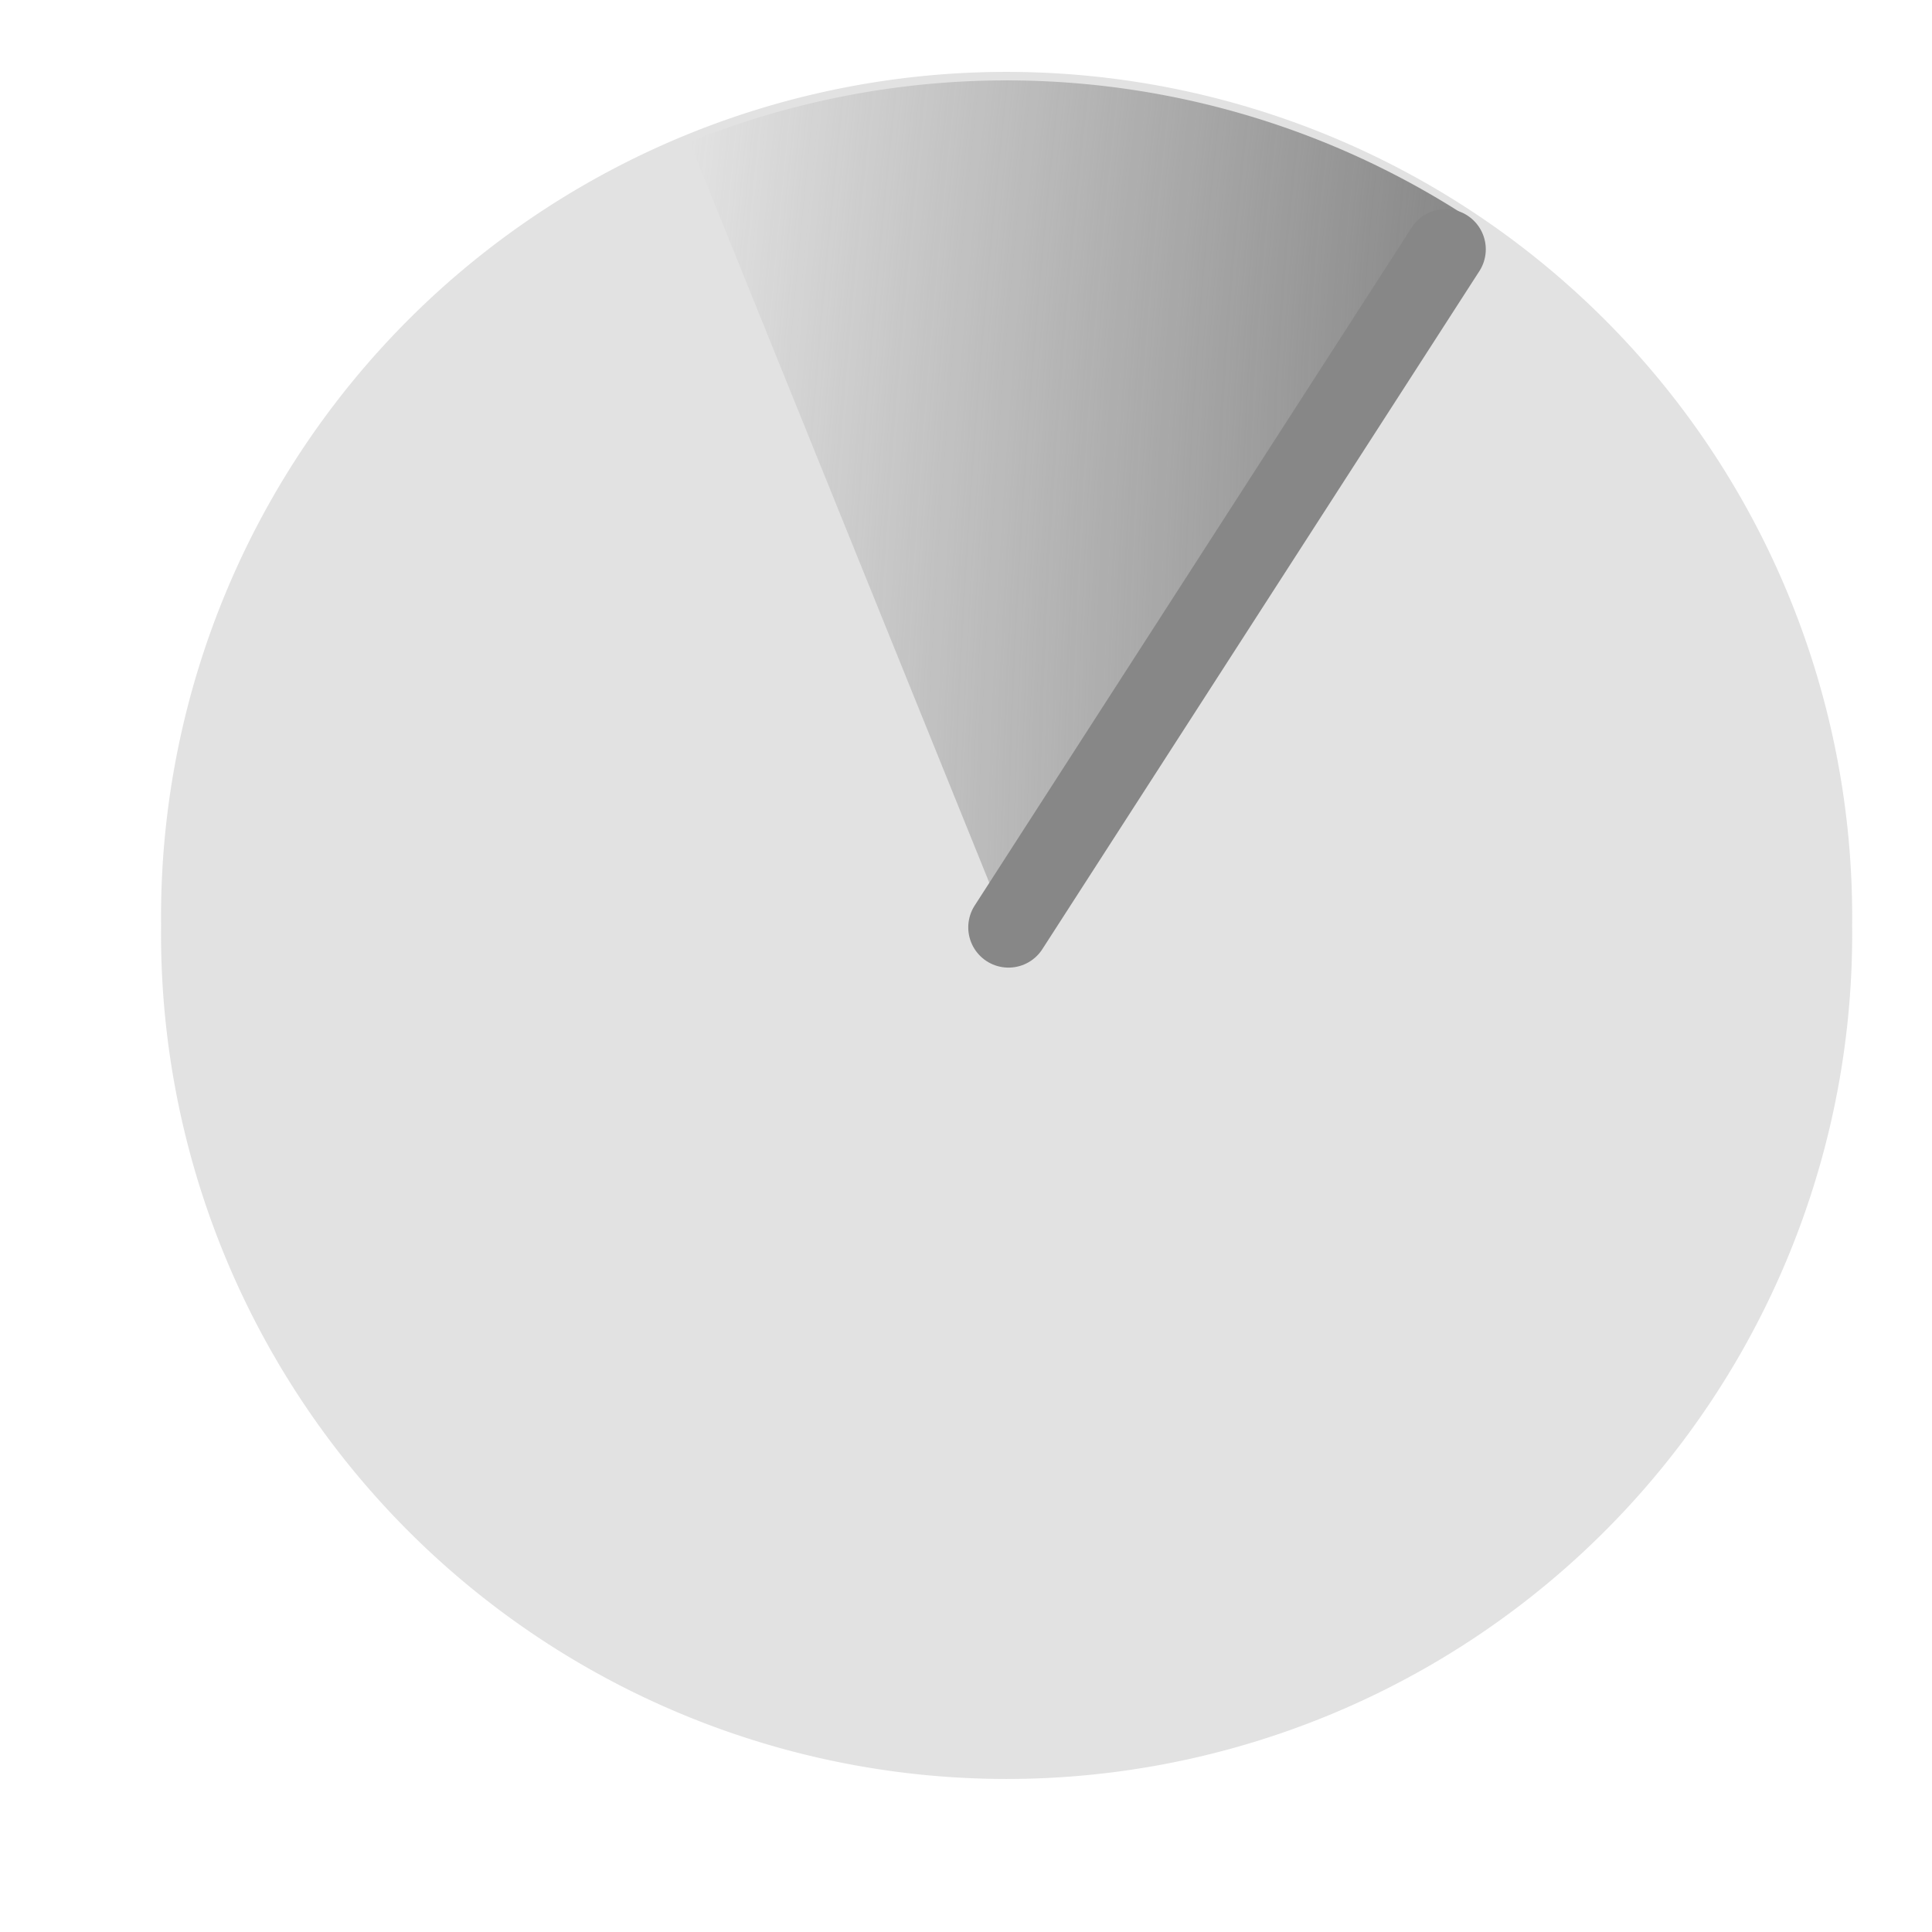 <?xml version="1.0" encoding="UTF-8" standalone="no"?>
<!-- Created with Inkscape (http://www.inkscape.org/) -->

<svg
   xmlns:dc="http://purl.org/dc/elements/1.1/"
   xmlns:cc="http://creativecommons.org/ns#"
   xmlns:rdf="http://www.w3.org/1999/02/22-rdf-syntax-ns#"
   xmlns:svg="http://www.w3.org/2000/svg"
   xmlns="http://www.w3.org/2000/svg"
   xmlns:xlink="http://www.w3.org/1999/xlink"
   xmlns:sodipodi="http://sodipodi.sourceforge.net/DTD/sodipodi-0.dtd"
   xmlns:inkscape="http://www.inkscape.org/namespaces/inkscape"
   width="24"
   height="24"
   id="svg2820"
   version="1.1"
   inkscape:version="0.47pre1 r21720"
   inkscape:export-filename="/home/vishnoo/Desktop/nm.png"
   inkscape:export-xdpi="90"
   inkscape:export-ydpi="90"
   sodipodi:docname="nm-stage01-connecting02.svg"
   inkscape:output_extension="org.inkscape.output.svg.inkscape">
  <defs
     id="defs2822">
    <linearGradient
       id="linearGradient3608">
      <stop
         style="stop-color:#878787;stop-opacity:1;"
         offset="0"
         id="stop3610" />
      <stop
         style="stop-color:#878787;stop-opacity:0;"
         offset="1"
         id="stop3612" />
    </linearGradient>
    <inkscape:perspective
       sodipodi:type="inkscape:persp3d"
       inkscape:vp_x="0 : 16 : 1"
       inkscape:vp_y="0 : 1000 : 0"
       inkscape:vp_z="32 : 16 : 1"
       inkscape:persp3d-origin="16 : 10.666667 : 1"
       id="perspective2828" />
    <radialGradient
       inkscape:collect="always"
       xlink:href="#linearGradient3608"
       id="radialGradient3609"
       cx="8.089"
       cy="9.575"
       fx="8.089"
       fy="9.575"
       r="3.53"
       gradientTransform="matrix(-2.585,-0.258,1.191,-12.131,25.916,125.339)"
       gradientUnits="userSpaceOnUse" />
    <inkscape:perspective
       id="perspective3635"
       inkscape:persp3d-origin="0.5 : 0.33333333 : 1"
       inkscape:vp_z="1 : 0.5 : 1"
       inkscape:vp_y="0 : 1000 : 0"
       inkscape:vp_x="0 : 0.5 : 1"
       sodipodi:type="inkscape:persp3d" />
  </defs>
  <sodipodi:namedview
     id="base"
     pagecolor="#ffffff"
     bordercolor="#666666"
     borderopacity="1.0"
     inkscape:pageopacity="0.0"
     inkscape:pageshadow="2"
     inkscape:zoom="17.13"
     inkscape:cx="8.1471977"
     inkscape:cy="11.136837"
     inkscape:current-layer="layer1"
     showgrid="true"
     inkscape:grid-bbox="true"
     inkscape:document-units="px"
     inkscape:snap-global="false"
     inkscape:window-width="1125"
     inkscape:window-height="688"
     inkscape:window-x="79"
     inkscape:window-y="27"
     inkscape:window-maximized="0">
    <inkscape:grid
       type="xygrid"
       id="grid2830"
       empspacing="5"
       visible="true"
       enabled="true"
       snapvisiblegridlinesonly="true" />
  </sodipodi:namedview>
  <g
     id="layer1"
     inkscape:label="Layer 1"
     inkscape:groupmode="layer"
     transform="translate(0,-8)">
    <path
       sodipodi:type="arc"
       style="opacity:0.24;fill:#878787;fill-opacity:1;stroke:none"
       id="path2832"
       sodipodi:cx="11"
       sodipodi:cy="15.5"
       sodipodi:rx="9.946516"
       sodipodi:ry="10.035819"
       d="m 20.947,15.5 a 9.947,10.036 0 1 1 -19.893,0 9.947,10.036 0 1 1 19.893,0 z"
       transform="matrix(1.056,0,0,1.046,0.888,3.283)" />
    <path
       transform="matrix(1.056,0,0,1.046,0.888,3.283)"
       d="M 7.271,6.196 A 9.947,10.036 0 0 1 16.355,7.043 L 11,15.5 z"
       sodipodi:ry="10.035819"
       sodipodi:rx="9.946516"
       sodipodi:cy="15.5"
       sodipodi:cx="11"
       id="path2821"
       style="fill:url(#radialGradient3609);fill-opacity:1;stroke:none"
       sodipodi:type="arc"
       sodipodi:start="4.3280427"
       sodipodi:end="5.2809308" />
    <path
       style="fill:none;stroke:#878787;stroke-width:1px;stroke-linecap:round;stroke-linejoin:miter;stroke-opacity:1"
       d="m 12.528,19.52 5.429,-8.423"
       id="path3605"
       sodipodi:nodetypes="cc" />
  </g>
</svg>
